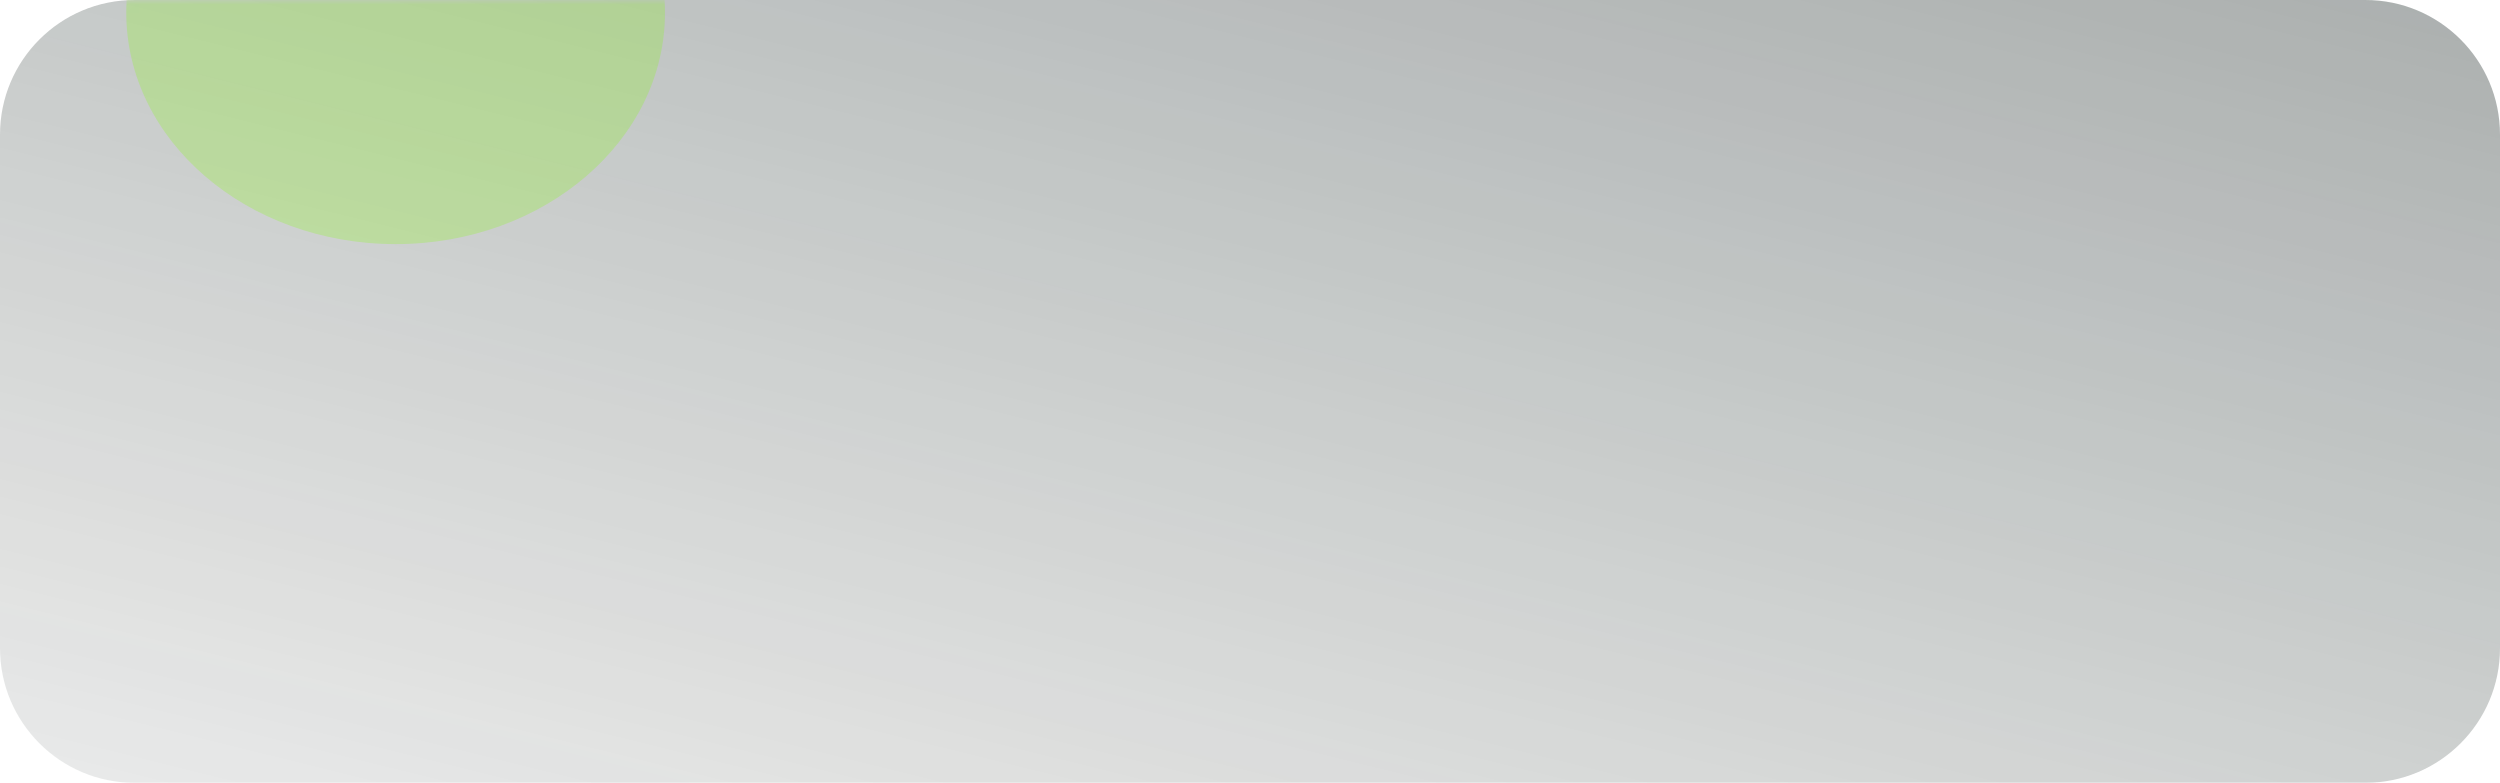<svg width="297" height="93" viewBox="0 0 297 93" fill="none" xmlns="http://www.w3.org/2000/svg">
<g style="mix-blend-mode:screen" opacity="0.8">
<path d="M0 16C0 7.163 7.163 0 16 0H281C289.837 0 297 7.163 297 16V77C297 85.837 289.837 93 281 93H16C7.163 93 0 85.837 0 77V16Z" fill="url(#paint0_linear_2194_79461)"/>
</g>
<mask id="mask0_2194_79461" style="mask-type:alpha" maskUnits="userSpaceOnUse" x="0" y="0" width="297" height="93">
<path opacity="0.8" d="M0 16C0 7.163 7.163 0 16 0H281C289.837 0 297 7.163 297 16V77C297 85.837 289.837 93 281 93H16C7.163 93 0 85.837 0 77V16Z" fill="white"/>
</mask>
<g mask="url(#mask0_2194_79461)">
<g filter="url(#filter0_f_2194_79461)">
<ellipse cx="47" cy="1.5" rx="32" ry="27.5" fill="#80FF00" fill-opacity="0.29"/>
</g>
</g>
<defs>
<filter id="filter0_f_2194_79461" x="-11.8" y="-52.8" width="117.6" height="108.6" filterUnits="userSpaceOnUse" color-interpolation-filters="sRGB">
<feFlood flood-opacity="0" result="BackgroundImageFix"/>
<feBlend mode="normal" in="SourceGraphic" in2="BackgroundImageFix" result="shape"/>
<feGaussianBlur stdDeviation="13.4" result="effect1_foregroundBlur_2194_79461"/>
</filter>
<linearGradient id="paint0_linear_2194_79461" x1="402.5" y1="-277.652" x2="279.128" y2="220.381" gradientUnits="userSpaceOnUse">
<stop stop-color="#0A1518"/>
<stop offset="1" stop-color="#0A1812" stop-opacity="0"/>
</linearGradient>
</defs>
</svg>
